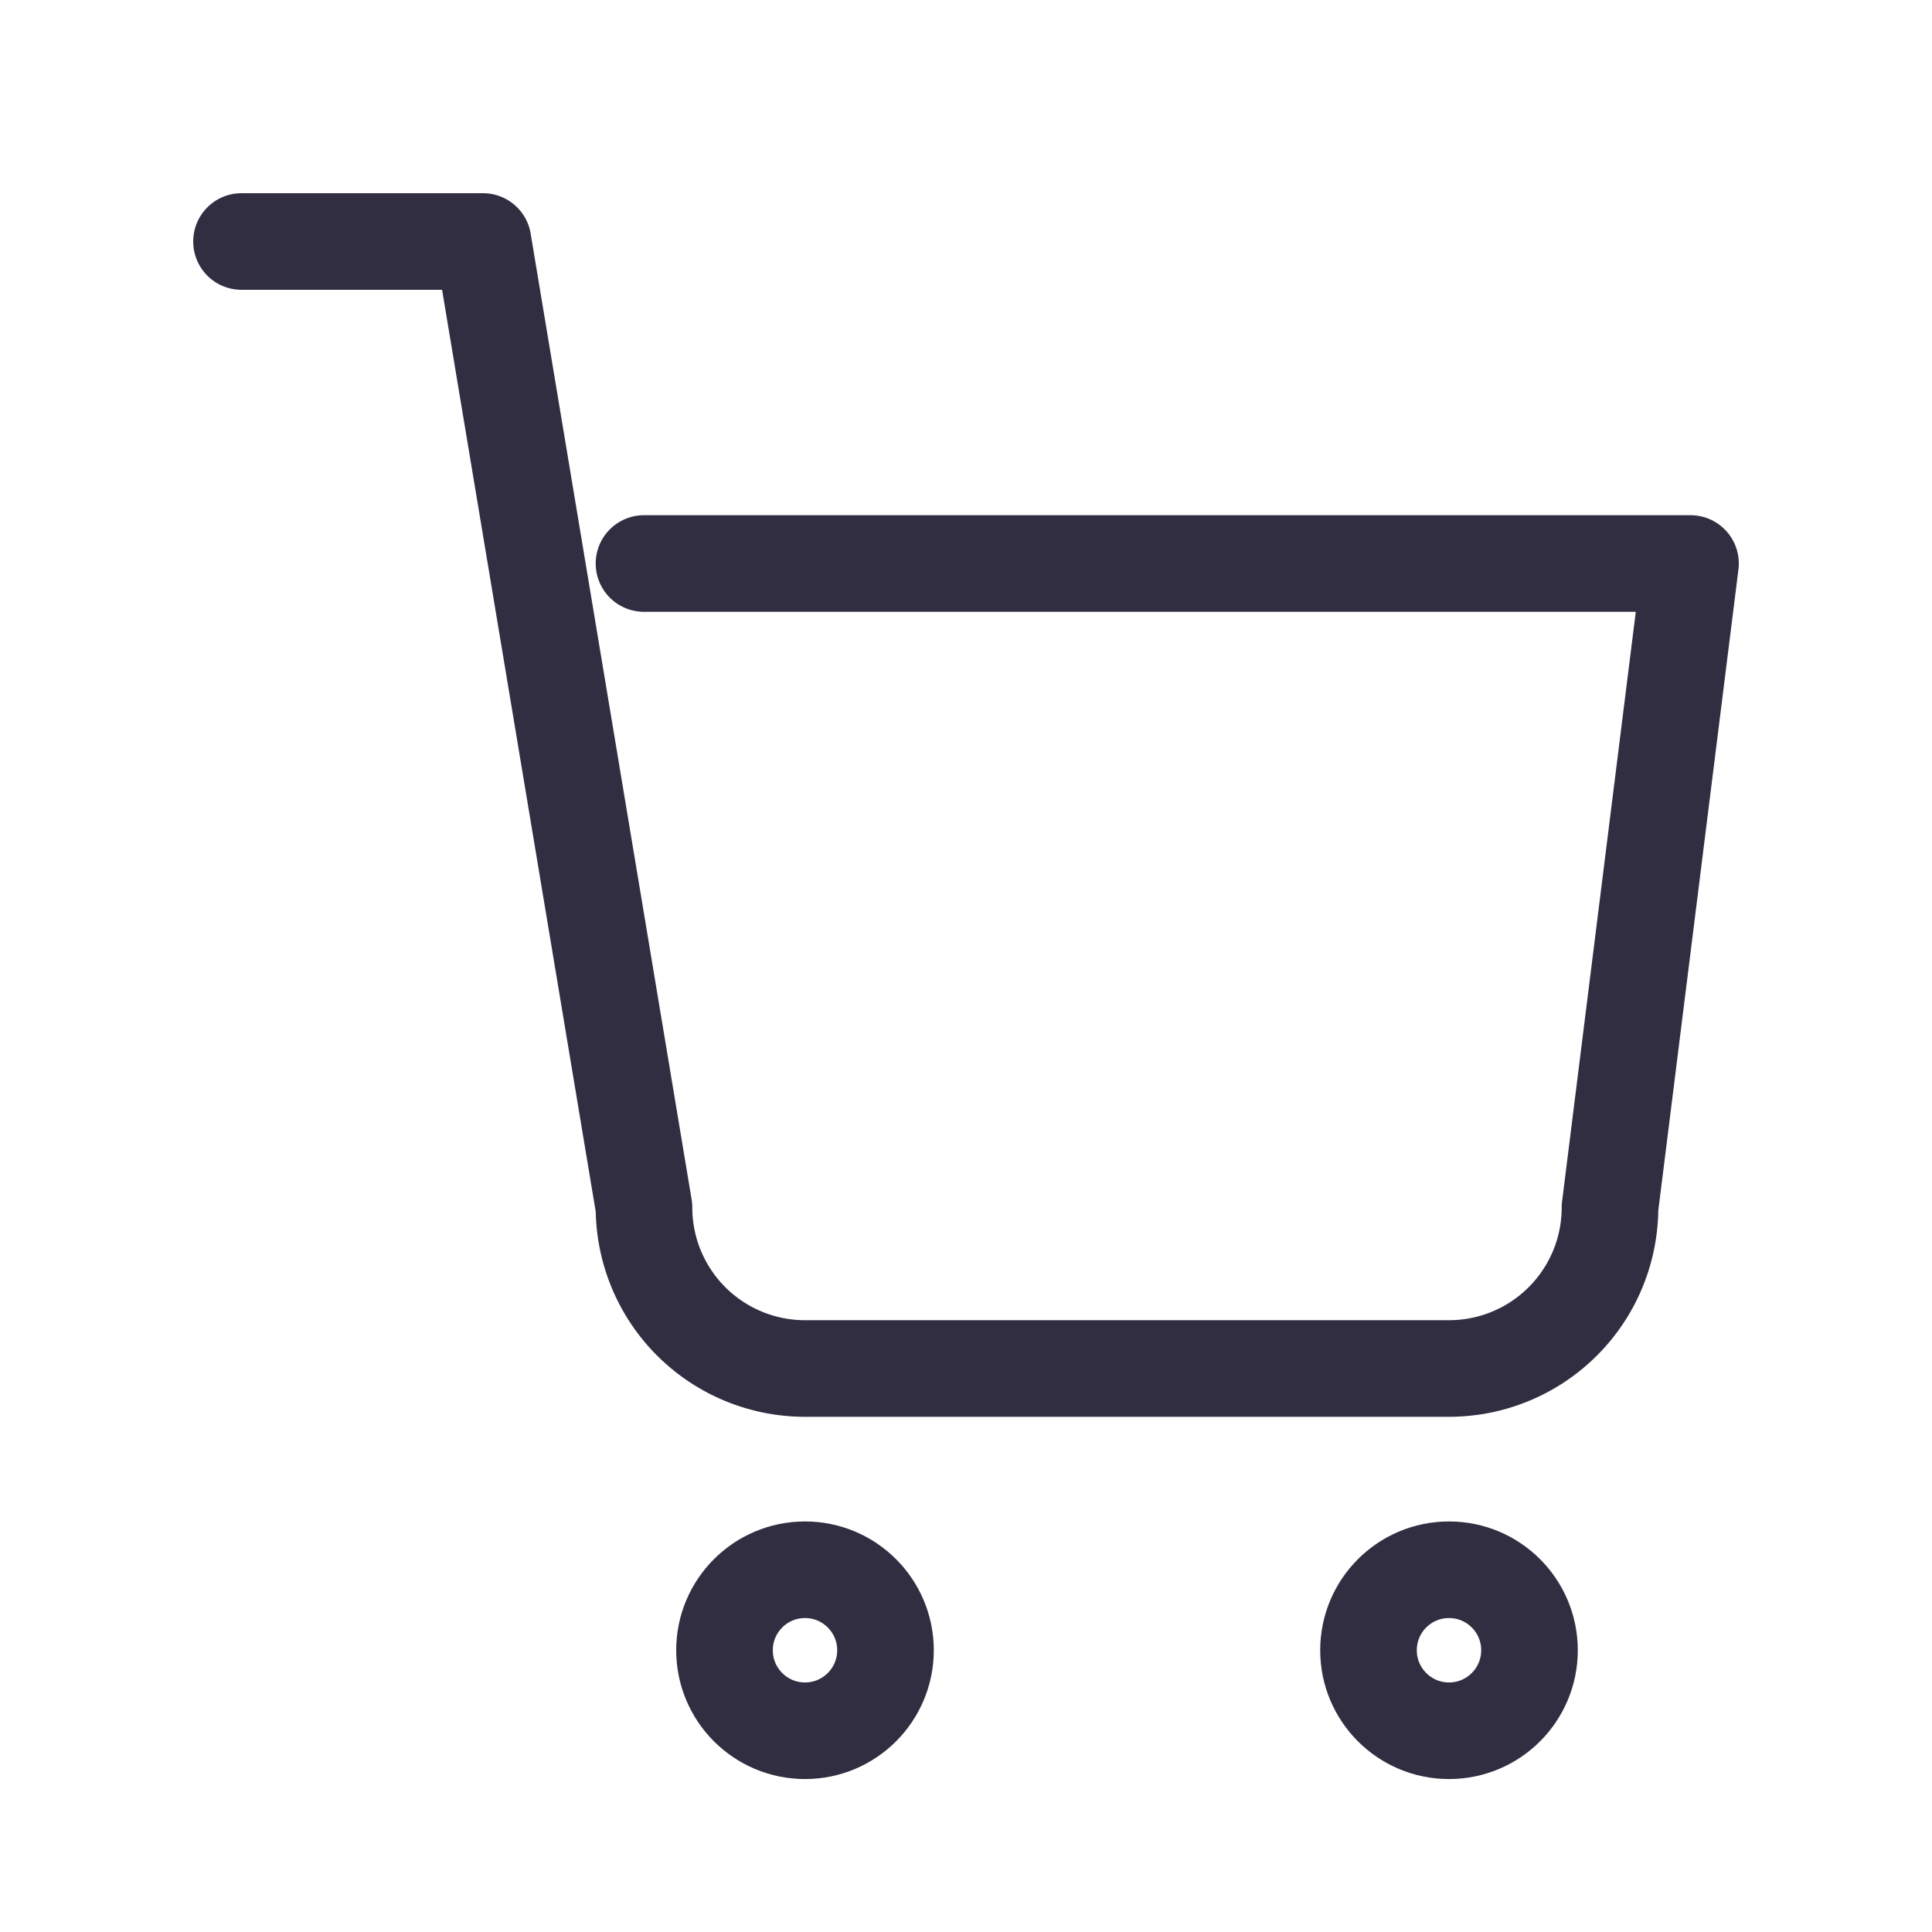 <svg xmlns="http://www.w3.org/2000/svg" viewBox="0 0 24 24" fill="none" stroke="#312E41" stroke-width="1.2"
  stroke-linecap="round" stroke-linejoin="round">
  <circle cx="10" cy="20.5" r="1" />
  <circle cx="18" cy="20.5" r="1" />
  <path d="M3 3h3l2 12a2 2 0 002 2h8a2 2 0 002-2l1-8H8" />
</svg>